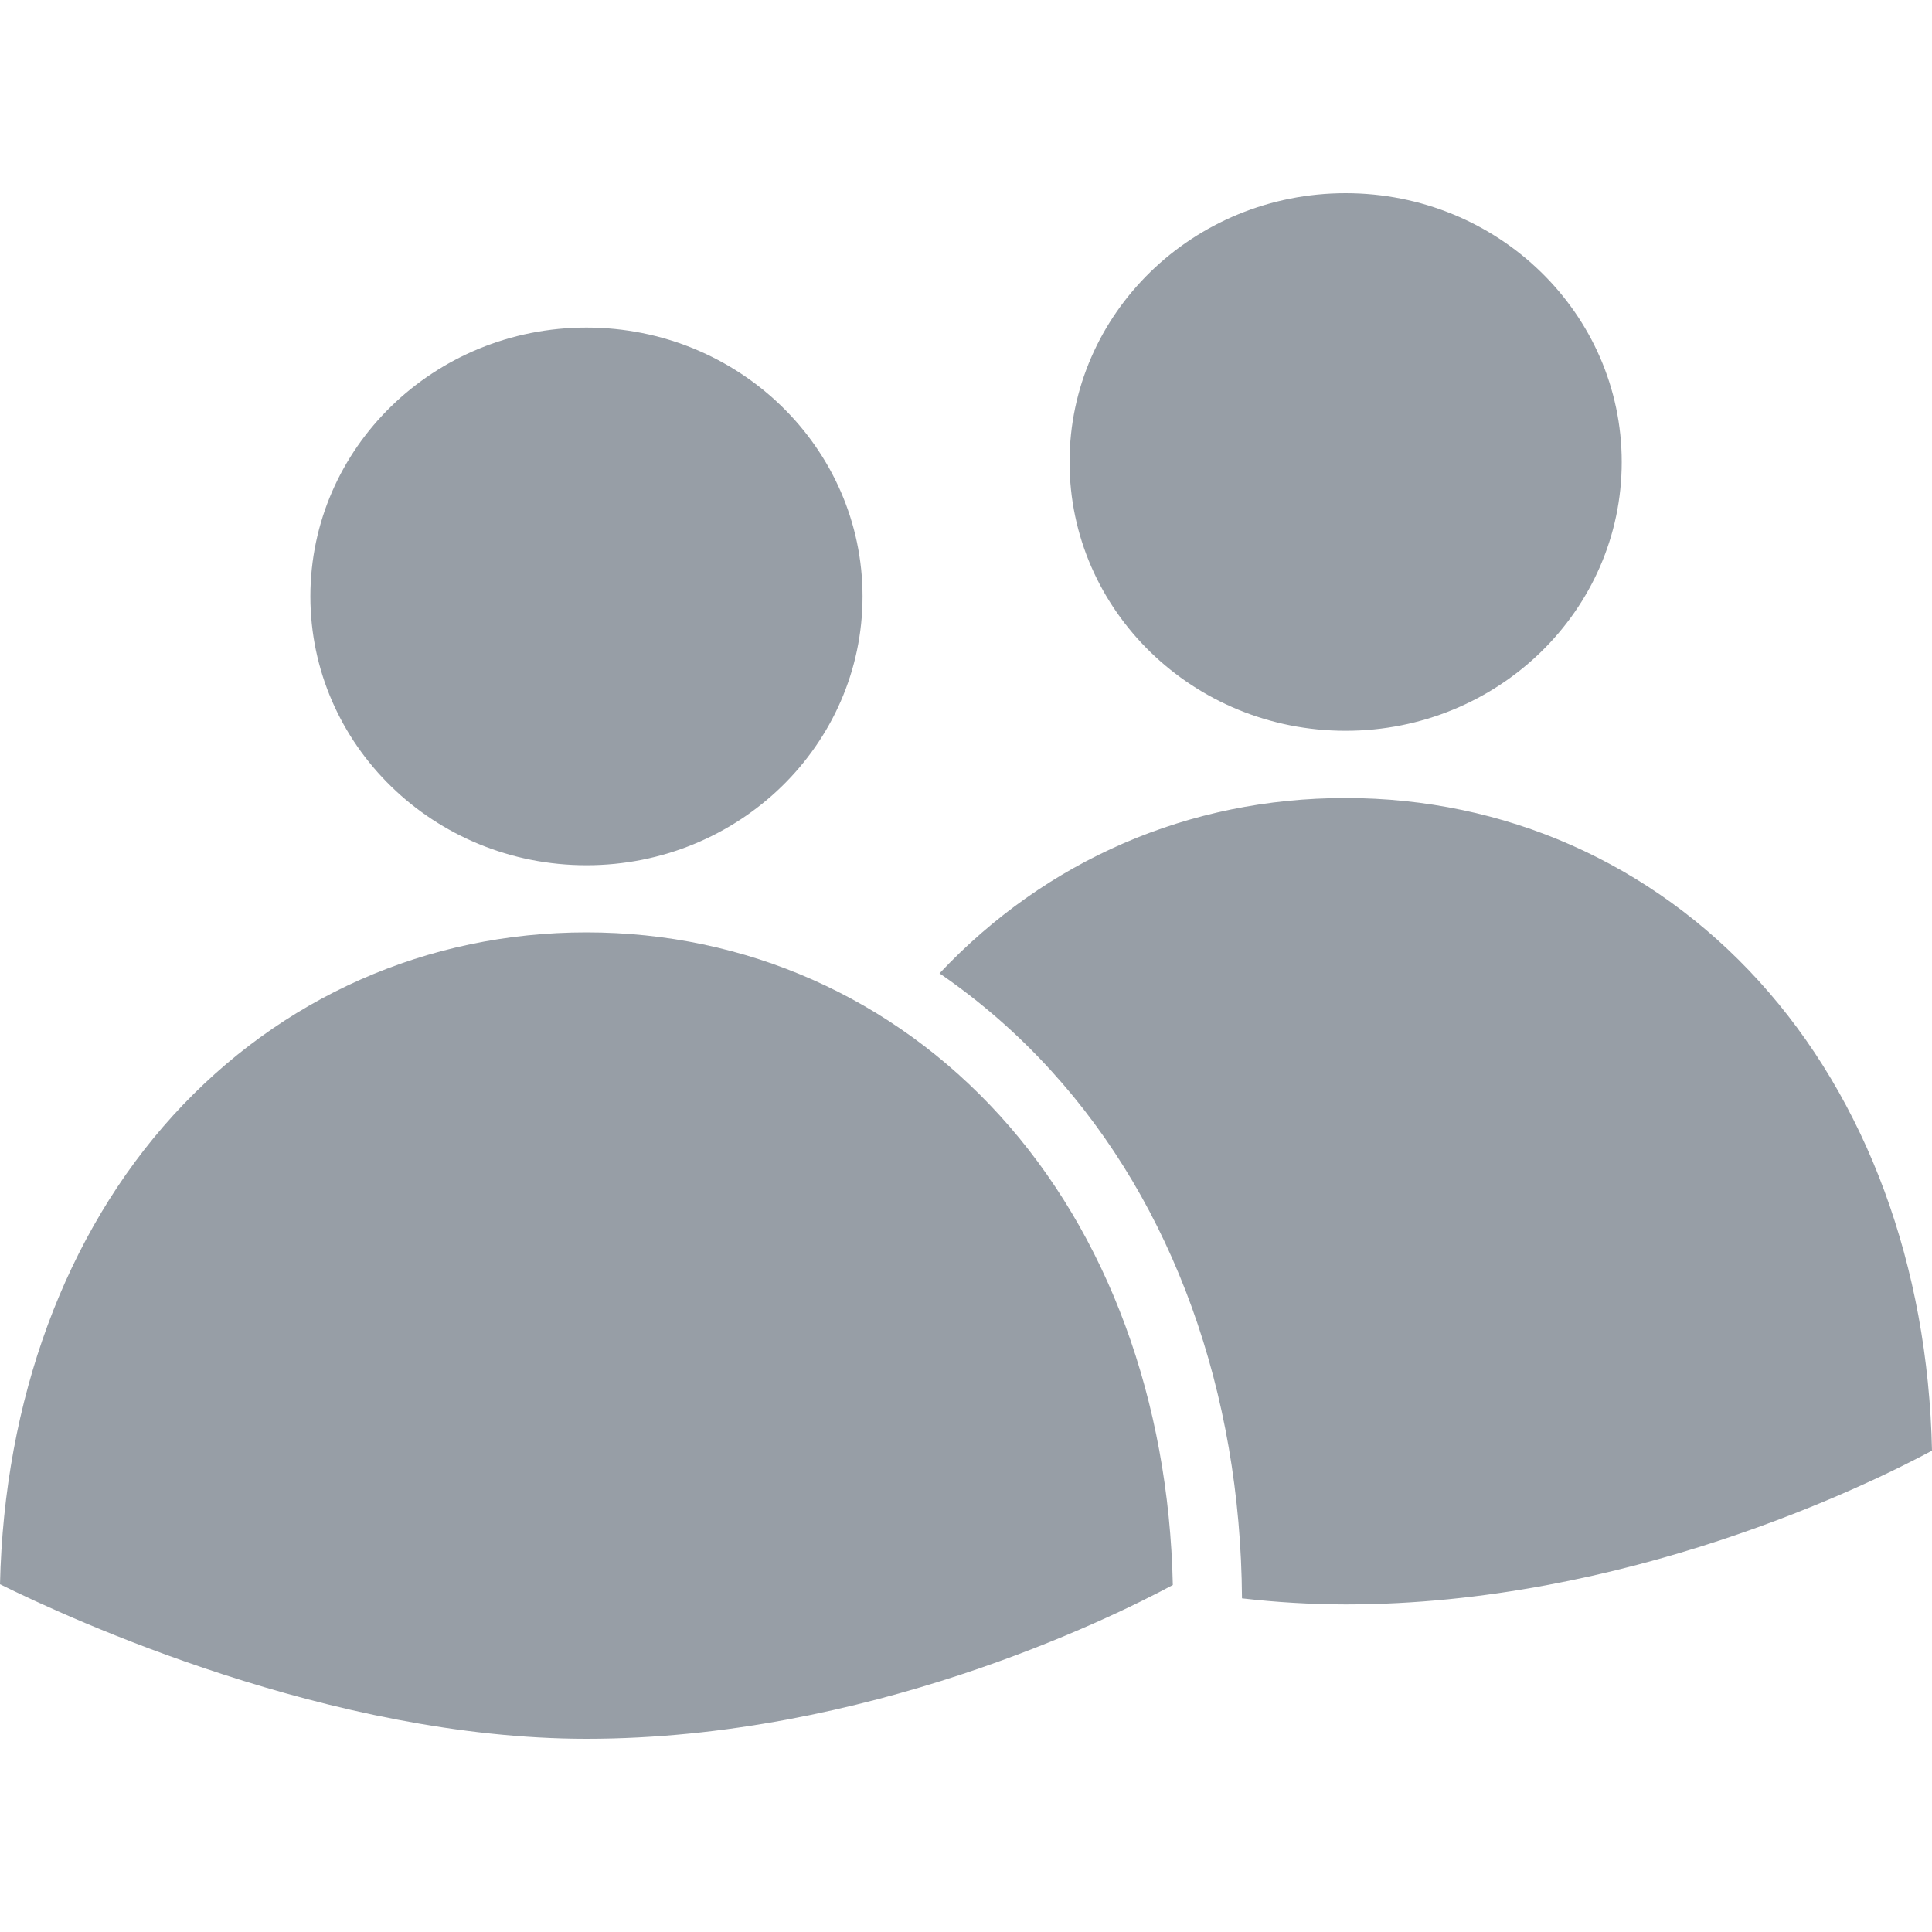 <svg width="20" height="20" viewBox="0 0 20 20" fill="none" xmlns="http://www.w3.org/2000/svg">
<g clip-path="url(#clip0)">
<path fill-rule="evenodd" clip-rule="evenodd" d="M16.788 4.783C16.788 6.319 15.508 7.565 13.93 7.565C12.351 7.565 11.072 6.319 11.072 4.783C11.072 3.246 12.351 2 13.93 2C15.508 2 16.788 3.246 16.788 4.783ZM9.726 10.076C10.83 8.903 12.308 8.261 13.929 8.261C15.577 8.261 17.097 8.934 18.209 10.157C19.326 11.386 19.959 13.106 20 15.017C19.333 15.375 16.823 16.609 13.929 16.609C13.571 16.608 13.213 16.587 12.857 16.546C12.843 14.409 12.145 12.473 10.884 11.087C10.54 10.707 10.151 10.368 9.726 10.076ZM6.071 9.652C4.423 9.652 2.903 10.325 1.791 11.548C0.675 12.776 0.043 14.492 0 16.4C0.721 16.757 3.419 18 6.071 18C8.958 18 11.473 16.766 12.141 16.408C12.1 14.497 11.467 12.777 10.35 11.548C9.238 10.325 7.718 9.652 6.071 9.652ZM8.929 6.174C8.929 7.711 7.649 8.957 6.071 8.957C4.492 8.957 3.213 7.711 3.213 6.174C3.213 4.637 4.492 3.391 6.071 3.391C7.649 3.391 8.929 4.637 8.929 6.174Z" fill="#979EA6"/>
</g>
<defs>
<clipPath id="clip0">
<rect width="20" height="20" fill="white"/>
</clipPath>
</defs>
</svg>
